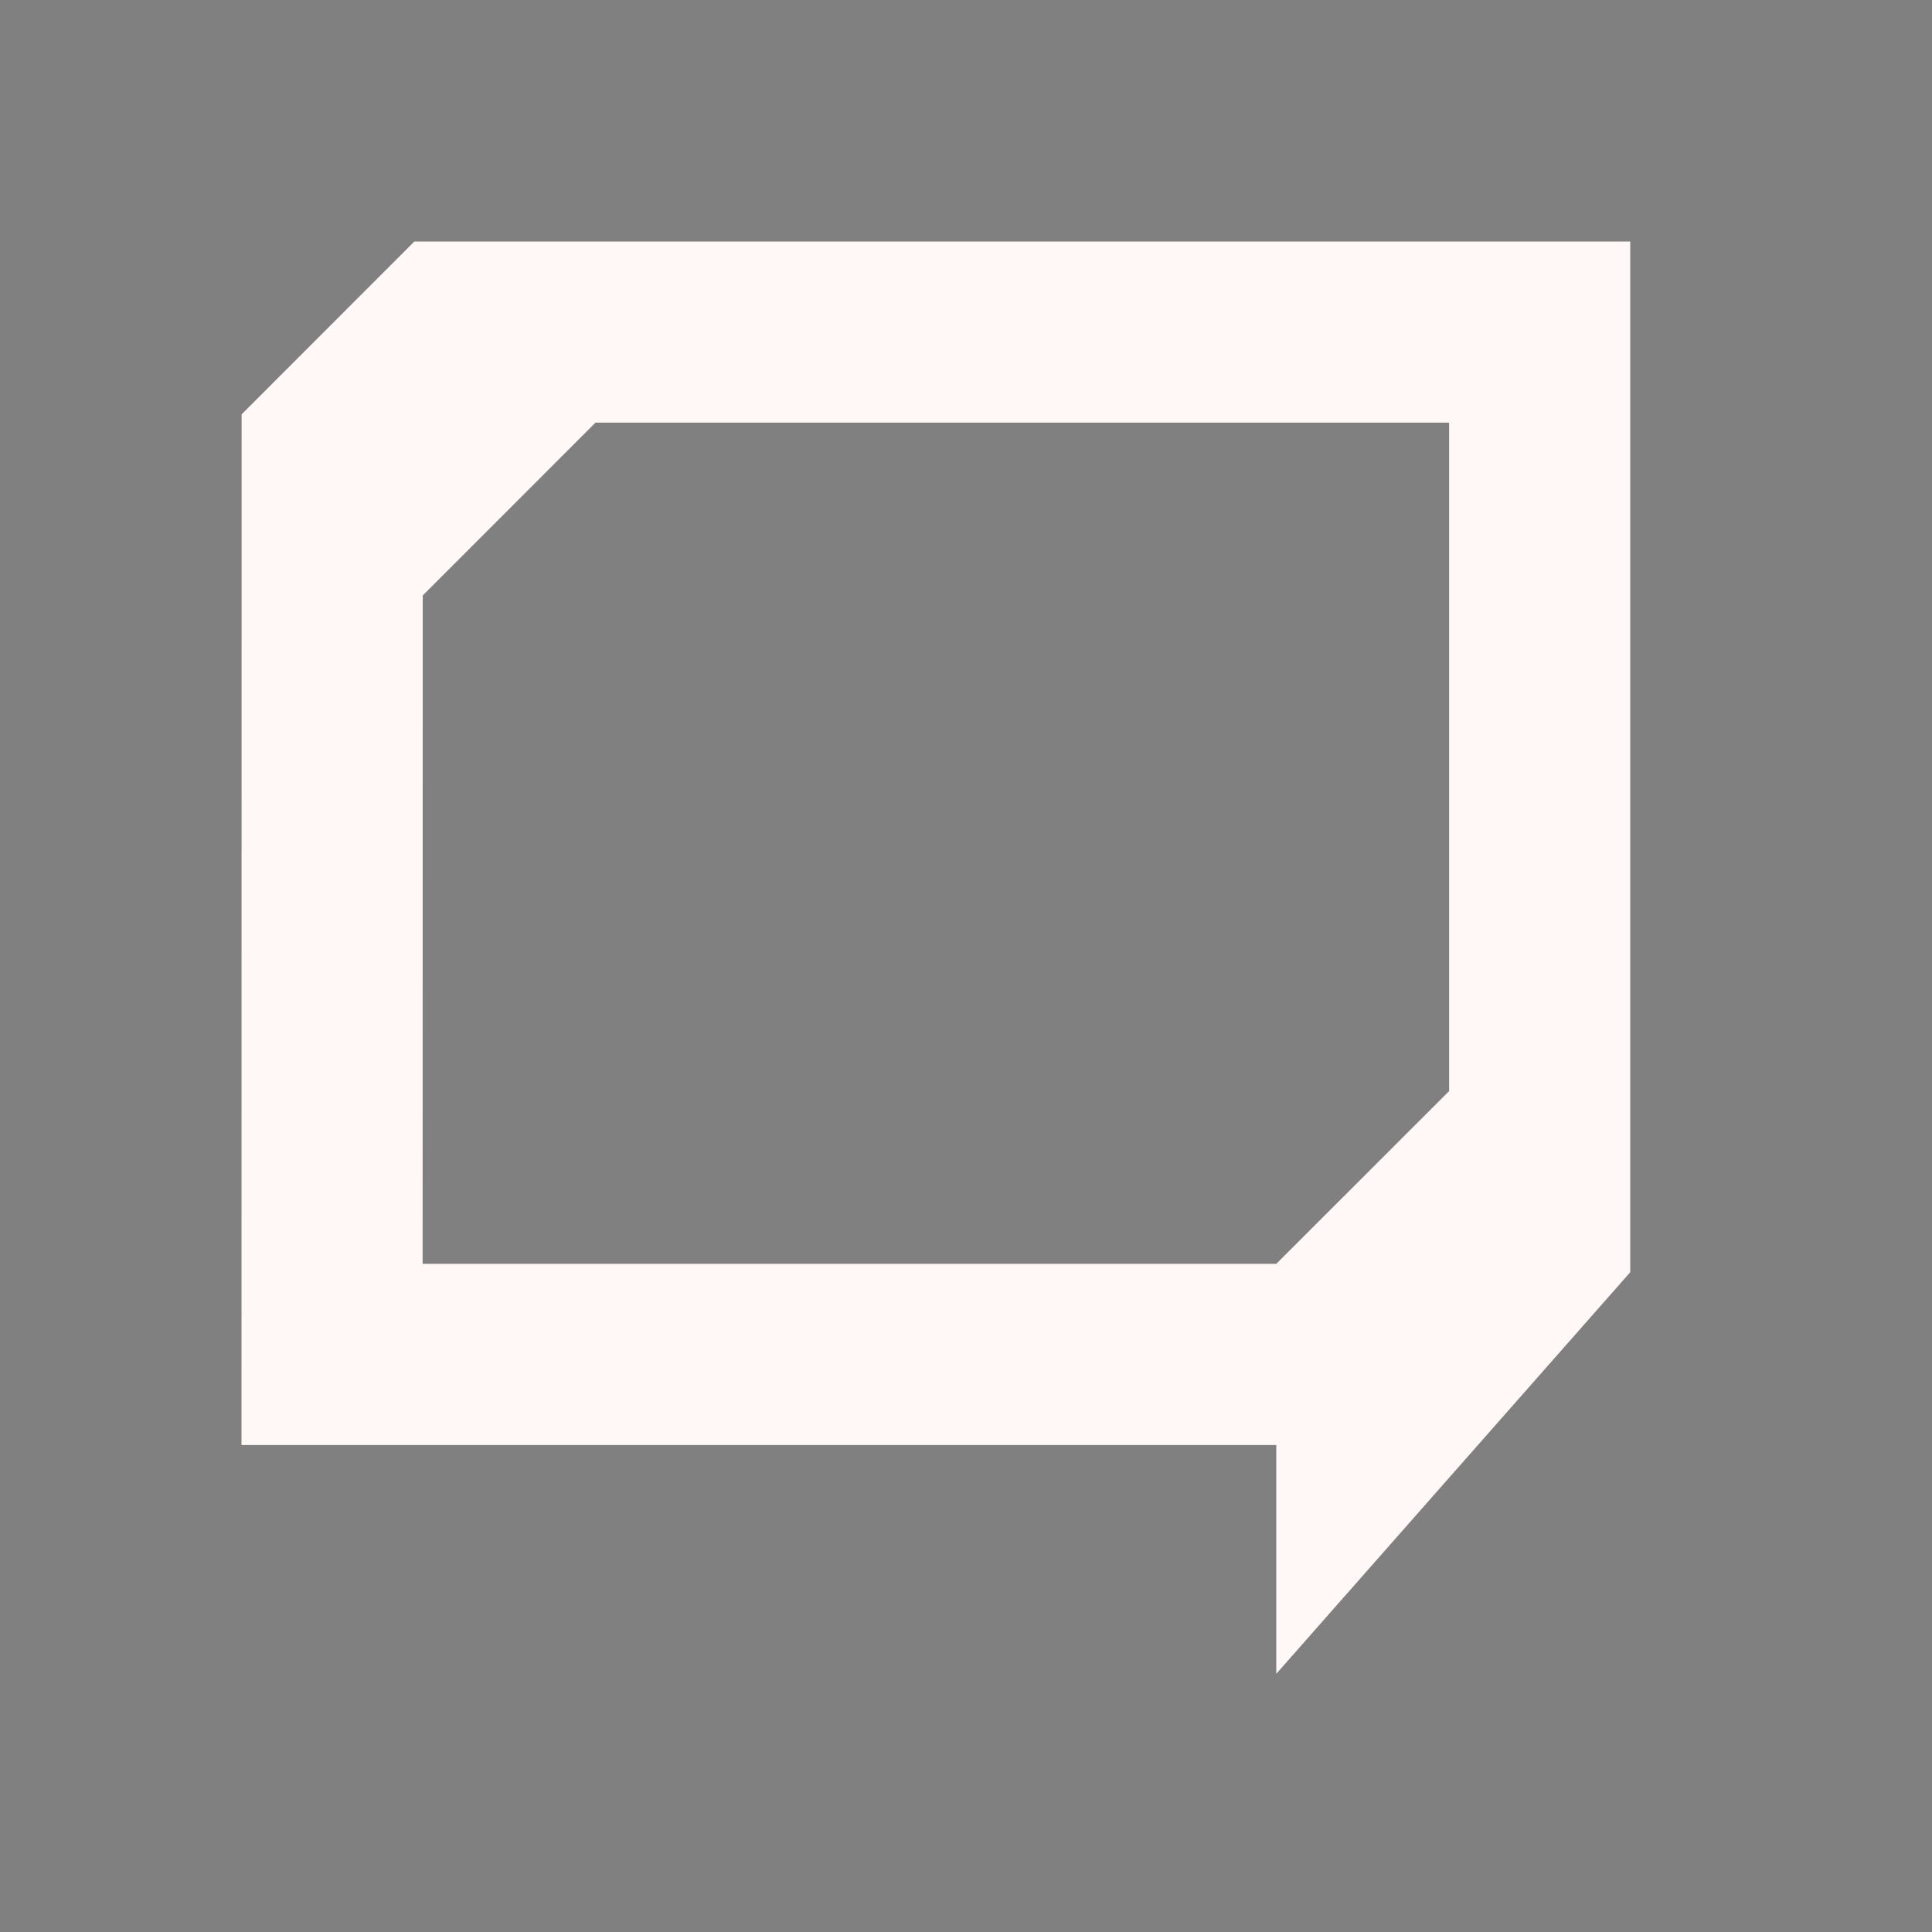 <?xml version="1.0" encoding="UTF-8" standalone="no"?>
<svg
   xmlns:dc="http://purl.org/dc/elements/1.1/"
   xmlns:cc="http://creativecommons.org/ns#"
   xmlns:rdf="http://www.w3.org/1999/02/22-rdf-syntax-ns#"
   xmlns:svg="http://www.w3.org/2000/svg"
   xmlns="http://www.w3.org/2000/svg"
   xmlns:sodipodi="http://sodipodi.sourceforge.net/DTD/sodipodi-0.dtd"
   xmlns:inkscape="http://www.inkscape.org/namespaces/inkscape"
   width="32"
   height="32"
   version="1.1"
   id="svg22"
   sodipodi:docname="kopete.svg"
   inkscape:version="0.92.5 (2060ec1f9f, 2020-04-08)">
        <rect width="100%" height="100%" fill="#808080" stroke="none"/>
        <style
     id="current-color-scheme" >
      .ColorScheme-Text{color:rgb(255,248,247);} .ColorScheme-Background{color:rgb(3,27,22);} .ColorScheme-Highlight{color:rgb(229,27,66);} .ColorScheme-ViewText{color:rgb(250,233,232);} .ColorScheme-ViewBackground{color:rgb(1,13,10);} .ColorScheme-ViewHover{color:rgb(148,34,40);} .ColorScheme-ViewFocus{color:rgb(201,30,60);} .ColorScheme-ButtonText{color:rgb(233,245,243);} .ColorScheme-ButtonBackground{color:rgb(28,4,8);} .ColorScheme-ButtonHover{color:rgb(148,34,40);} .ColorScheme-ButtonFocus{color:rgb(201,30,60);}
  </style>
  <defs
     id="defs26" />
  <sodipodi:namedview
     pagecolor="#ffffff"
     bordercolor="#666666"
     borderopacity="1"
     objecttolerance="10"
     gridtolerance="10"
     guidetolerance="10"
     inkscape:pageopacity="0"
     inkscape:pageshadow="2"
     inkscape:window-width="1720"
     inkscape:window-height="1298"
     id="namedview24"
     showgrid="false"
     showguides="false"
     inkscape:guide-bbox="true"
     inkscape:snap-smooth-nodes="true"
     inkscape:zoom="7.375"
     inkscape:cx="11.186331"
     inkscape:cy="36.618756"
     inkscape:window-x="0"
     inkscape:window-y="0"
     inkscape:window-maximized="0"
     inkscape:current-layer="svg22">
    <sodipodi:guide
       position="3,44.5"
       orientation="1,0"
       id="guide908"
       inkscape:locked="false" />
    <sodipodi:guide
       position="10.5,38"
       orientation="0,1"
       id="guide910"
       inkscape:locked="false" />
    <sodipodi:guide
       position="10.5,51"
       orientation="0,1"
       id="guide912"
       inkscape:locked="false" />
    <sodipodi:guide
       position="18,44.5"
       orientation="1,0"
       id="guide914"
       inkscape:locked="false" />
    <sodipodi:guide
       position="5,40"
       orientation="0,1"
       id="guide926"
       inkscape:locked="false" />
    <sodipodi:guide
       position="5,38"
       orientation="1,0"
       id="guide928"
       inkscape:locked="false" />
    <sodipodi:guide
       position="14.133,40"
       orientation="1,0"
       id="guide933"
       inkscape:locked="false" />
    <sodipodi:guide
       position="14.133,35.169"
       orientation="-0.707,0.707"
       id="guide935"
       inkscape:locked="false" />
  </sodipodi:namedview>
  <g
     id="22-22-kopete"
     transform="translate(0,-22)">
    <rect
       style="opacity:0.001"
       width="22"
       height="22"
       x="0"
       y="0"
       id="rect2" />
    <path
       style="fill:currentColor"
       d="M 4.867,3 3.002,4.867 3,16 H 14.133 v 2.831 L 18,14.135 V 3 Z m 2,2 H 16 V 12.135 L 14.133,14 H 5 L 5.002,6.867 Z"
       id="path828"
       inkscape:connector-curvature="0"
       sodipodi:nodetypes="ccccccccccccccc"
       class="ColorScheme-Text" />
  </g>
  <g
     id="22-22-kopete-offline"
     transform="translate(32,-22)">
    <rect
       style="opacity:0.001"
       width="22"
       height="22"
       x="0"
       y="0"
       id="rect7" />
    <path
       style="opacity:0.3;fill:currentColor"
       d="M 4.867,3 3.002,4.867 3,16 h 11.133 v 2.831 L 18,14.135 V 3 Z m 2,2 H 16 v 7.135 l -1.867,1.865 H 5 l 0.002,-7.133 z"
       id="path828-7"
       inkscape:connector-curvature="0"
       sodipodi:nodetypes="ccccccccccccccc"
       class="ColorScheme-Text" />
  </g>
  <g
     id="kopete">
    <rect
       style="opacity:0.001"
       width="32"
       height="32"
       x="2.75708e-06"
       y="2.4868996e-14"
       id="rect12" />
    <path
       style="fill:currentColor"
       d="M 6.863,4 4.002,6.863 4,23.934 h 17.139 v 3.79 L 27.002,21.072 V 4 Z m 3,3 H 24.002 v 11.072 l -2.863,2.861 H 7 l 0.002,-11.07 z"
       id="path828-3"
       inkscape:connector-curvature="0"
       sodipodi:nodetypes="ccccccccccccccc"
       class="ColorScheme-Text" />
  </g>
  <g
     id="kopete-offline"
     transform="translate(32)">
    <rect
       style="opacity:0.001"
       width="32"
       height="32"
       x="0"
       y="0"
       id="rect17" />
    <path
       style="opacity:0.3;fill:currentColor"
       d="M 6.861,4 4,6.863 3.998,23.934 h 17.139 v 3.79 L 27,21.072 V 4 Z m 3,3 H 24 V 18.072 l -2.863,2.861 H 6.998 l 0.002,-11.07 z"
       id="path828-3-6"
       inkscape:connector-curvature="0"
       sodipodi:nodetypes="ccccccccccccccc"
       class="ColorScheme-Text" />
  </g>
</svg>
